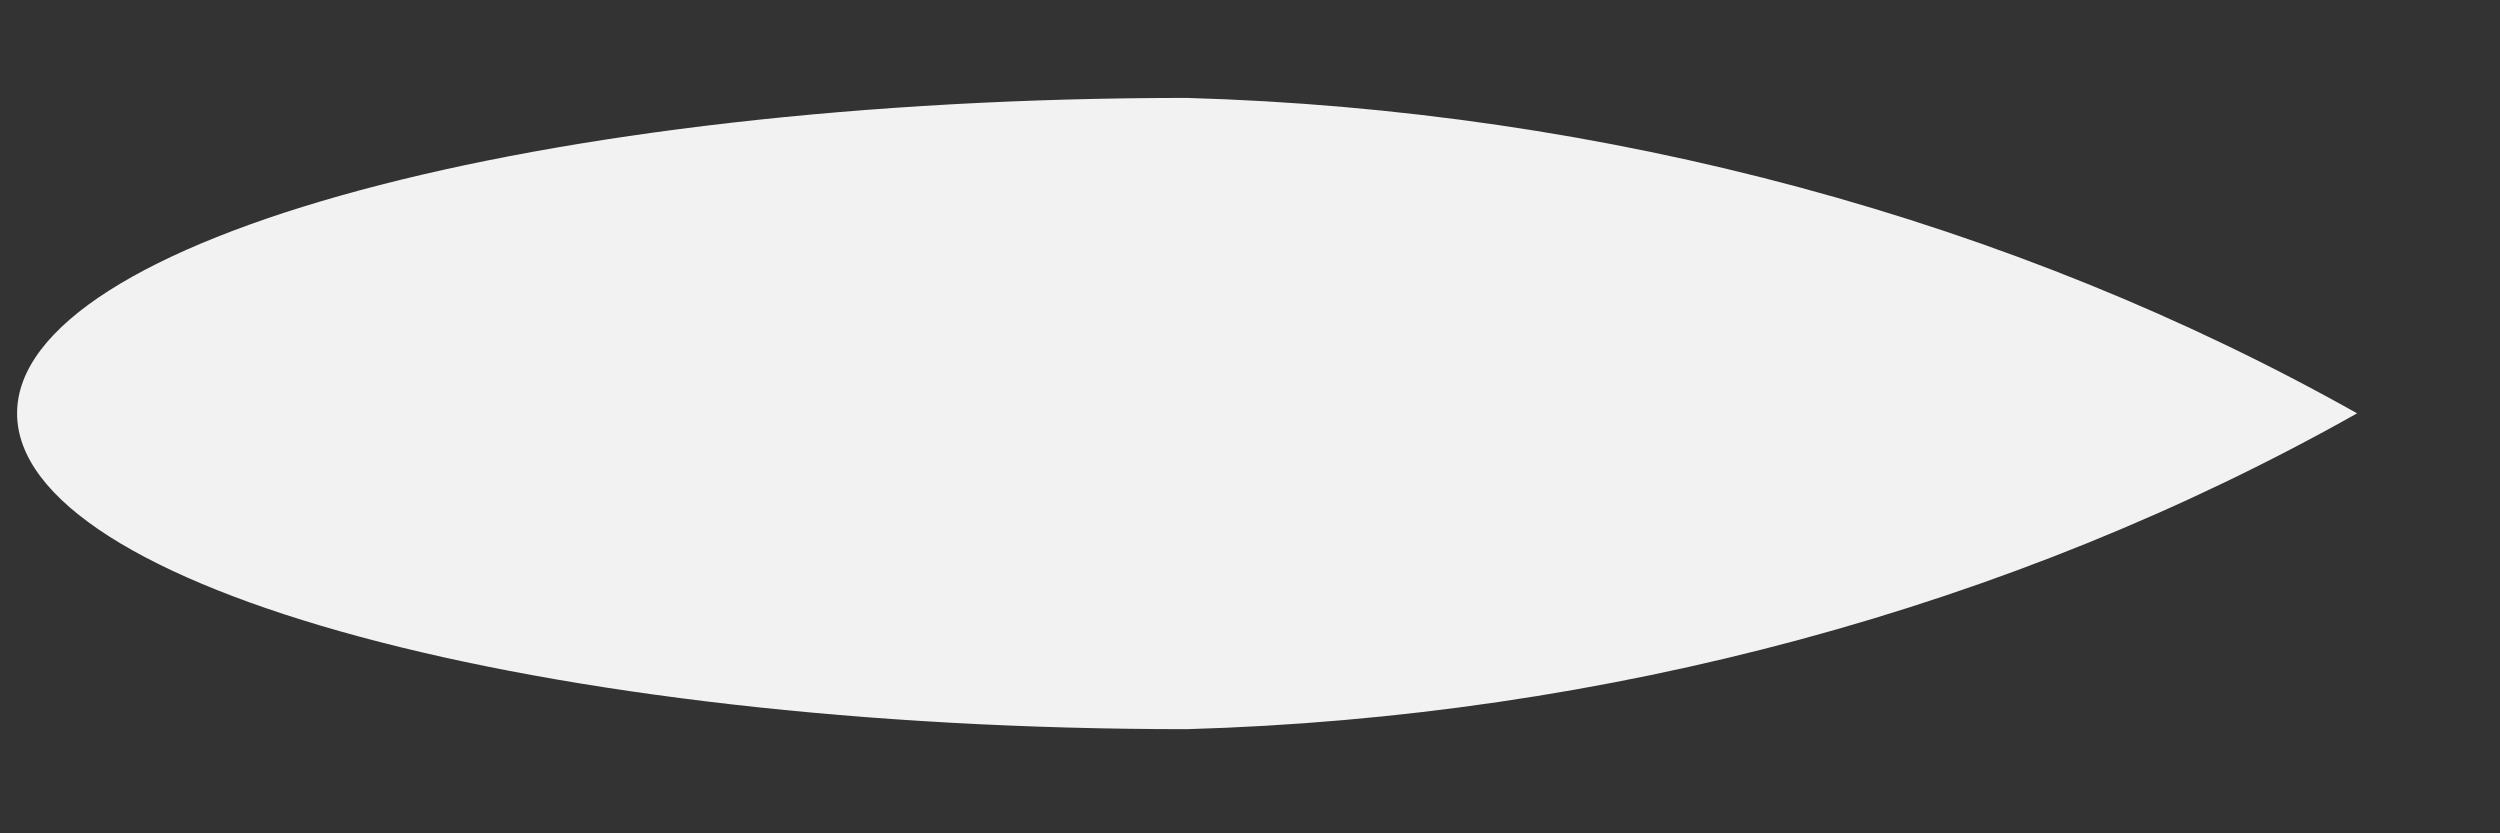 ﻿<?xml version="1.0" encoding="utf-8"?>
<svg version="1.1" xmlns:xlink="http://www.w3.org/1999/xlink" width="6px" height="2px" xmlns="http://www.w3.org/2000/svg">
  <rect width="100%" height="100%" fill="#333333" stroke="none"/>
  <g transform="matrix(1 0 0 1 -314 -4860 )">
    <path d="M 2.849 0.235  C 3.855 0.264  4.83 0.527  5.657 0.992  C 4.83 1.458  3.855 1.721  2.849 1.75  C 1.298 1.75  0.041 1.411  0.041 0.992  C 0.041 0.574  1.298 0.235  2.849 0.235  Z " fill-rule="nonzero" fill="#f2f2f2" stroke="none" transform="matrix(1 0 0 1 314 4860 )" />
  </g>
</svg>